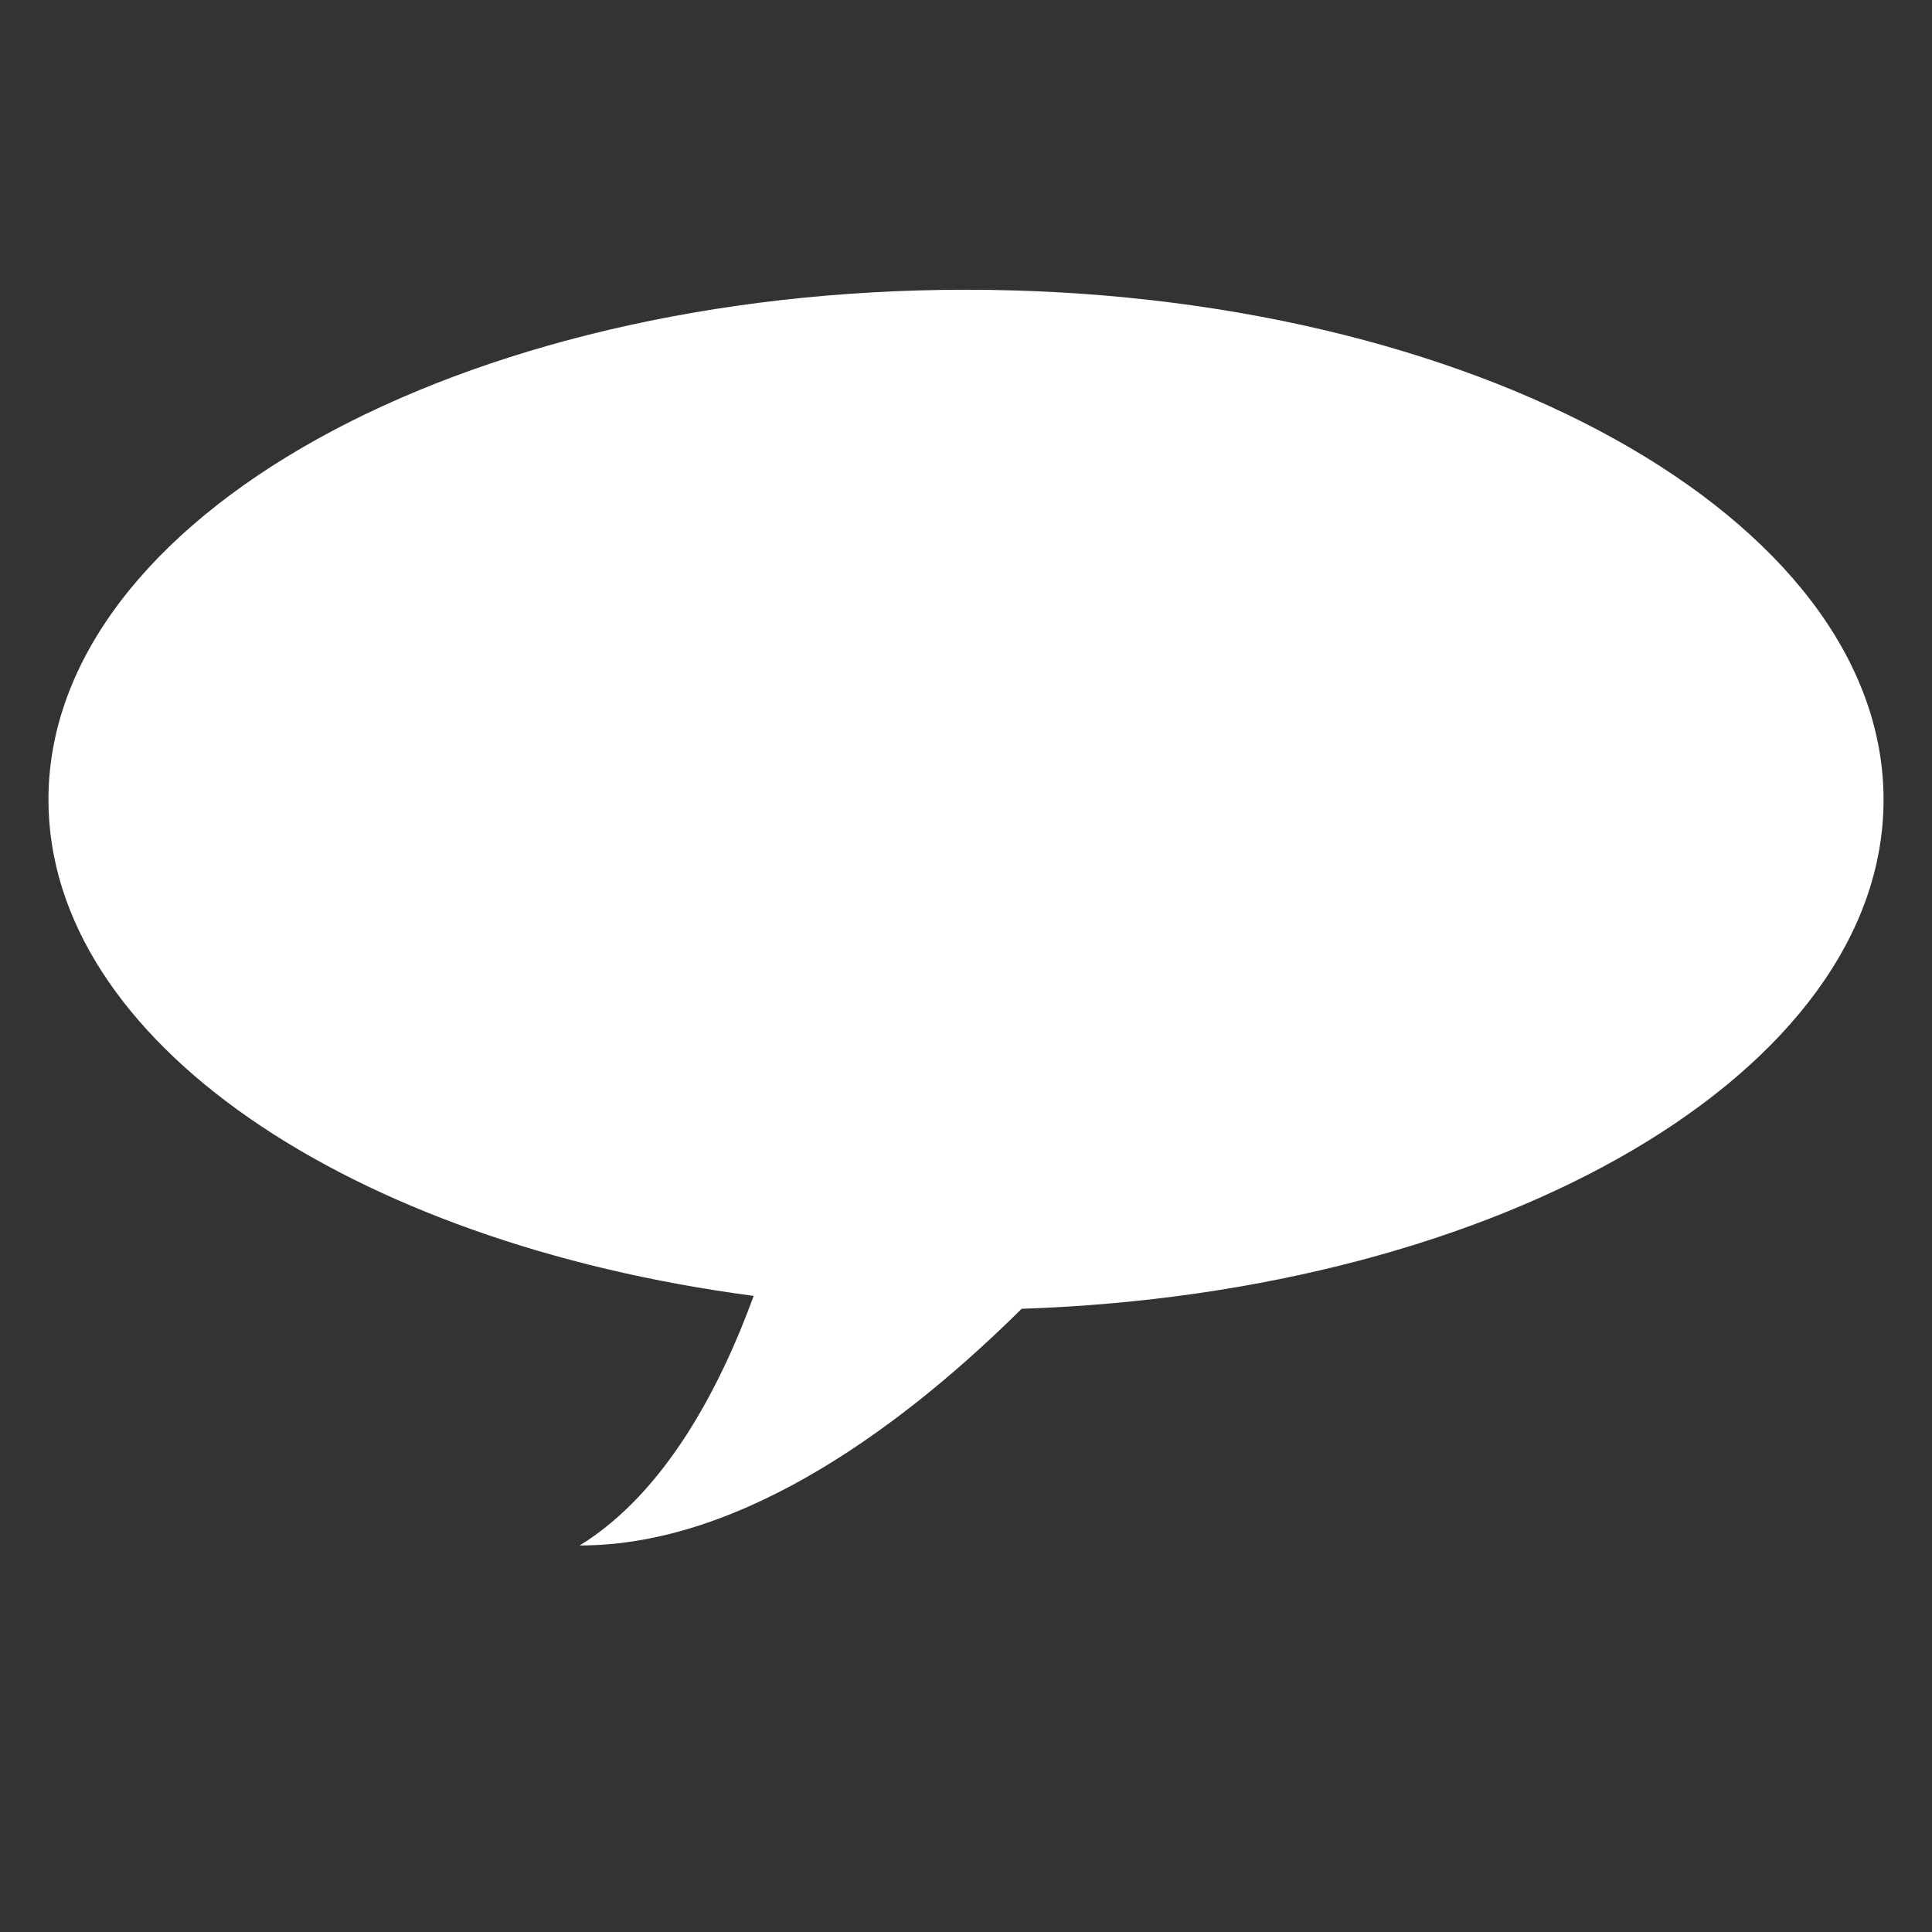 <?xml version="1.0" encoding="utf-8"?>
<!DOCTYPE svg PUBLIC "-//W3C//DTD SVG 1.1//EN" "http://www.w3.org/Graphics/SVG/1.1/DTD/svg11.dtd">
<svg version="1.1" baseProfile="full"
 xmlns="http://www.w3.org/2000/svg"
 xmlns:xlink="http://www.w3.org/1999/xlink"
 width="40px" height="40px" viewBox="0 0 40 40"
 xmlns:ev="http://www.w3.org/2001/xml-events" >
<rect x="0" y="0" width="40" height="40" fill="#333333" stroke="none"/>
<path fill-rule="evenodd"  fill="rgb( 255, 255, 255 )"
 d="M38.997,16.558 C38.997,10.726 30.492,5.999 20.000,5.999 C9.508,5.999 1.003,10.726 1.003,16.558 C1.003,21.548 7.233,25.727 15.604,26.830 C14.923,28.697 13.786,30.898 12.002,31.997 C15.439,32.002 18.829,29.398 21.152,27.097 C31.107,26.765 38.997,22.175 38.997,16.558 Z"/>
</svg>